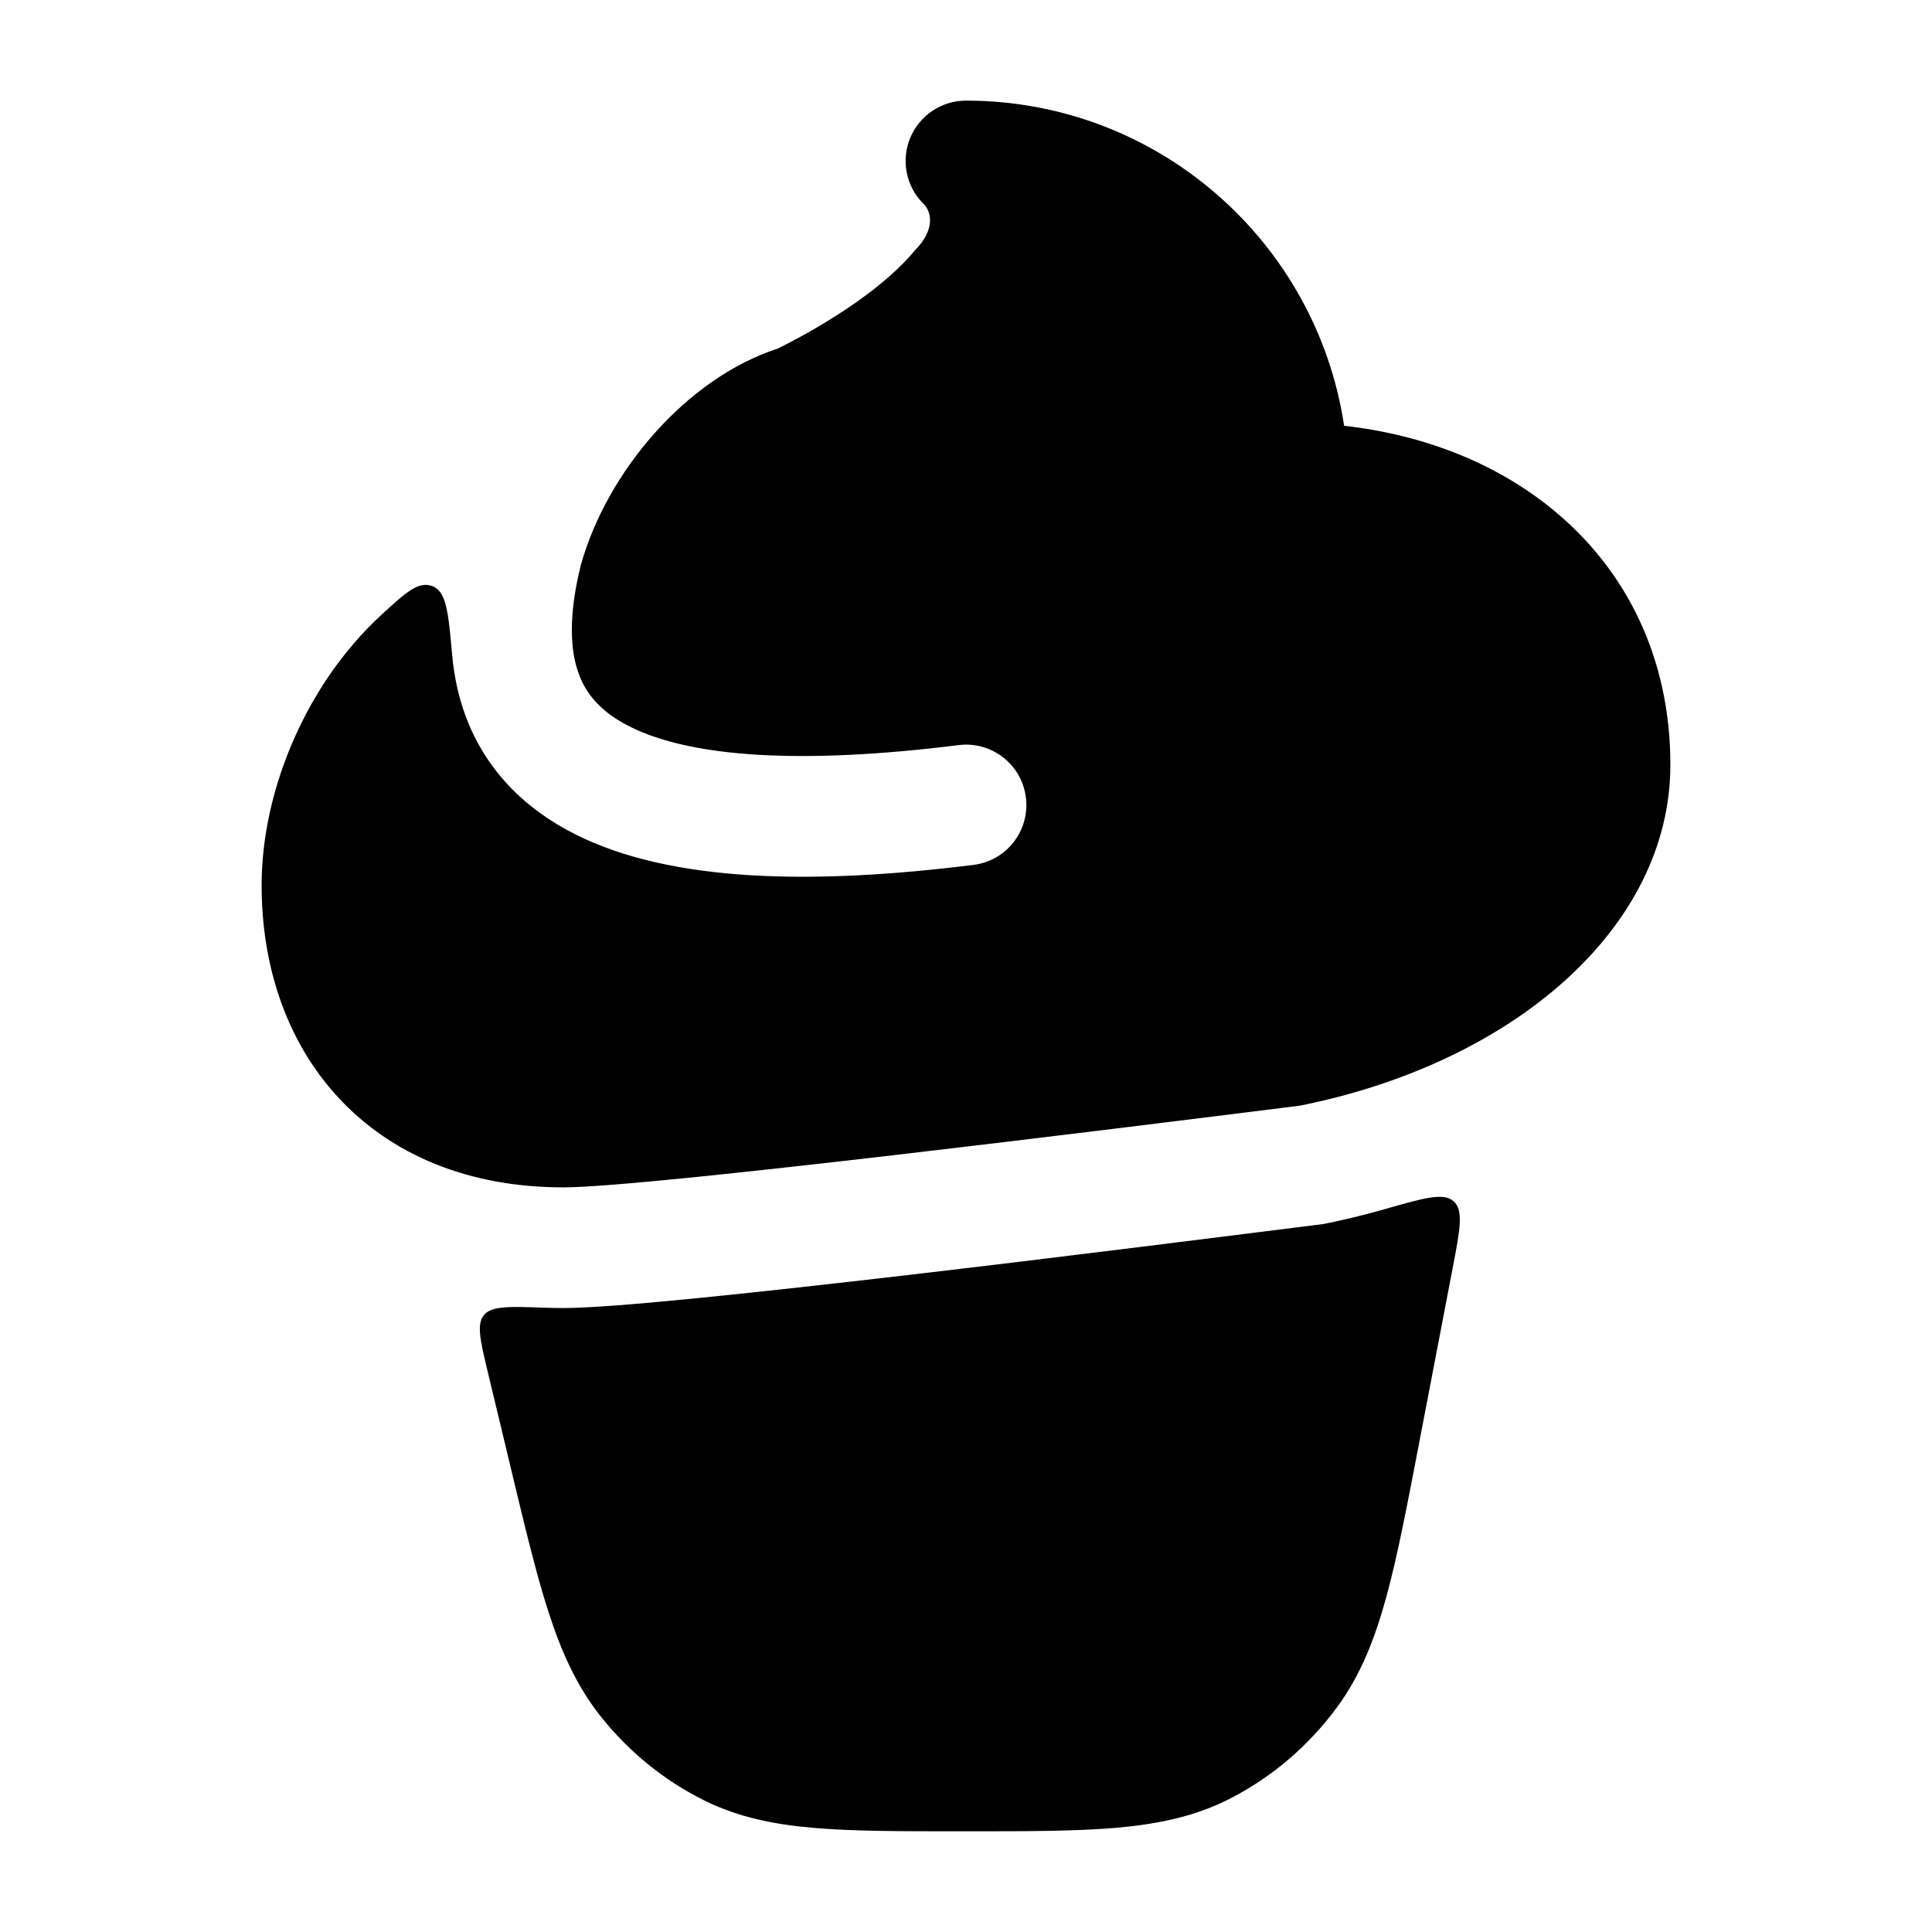 <svg width="24" height="24" viewBox="0 0 24 24" xmlns="http://www.w3.org/2000/svg">
<path class="pr-icon-bulk-secondary" d="M6.06 17.046L6.341 18.217C6.517 18.953 6.659 19.547 6.813 20.023C6.972 20.515 7.159 20.935 7.45 21.306C7.802 21.754 8.247 22.118 8.755 22.369C9.178 22.577 9.622 22.666 10.125 22.708C10.608 22.749 11.197 22.749 11.921 22.749H11.986C12.743 22.749 13.359 22.749 13.863 22.706C14.386 22.66 14.848 22.565 15.284 22.341C15.806 22.073 16.258 21.685 16.609 21.208C16.899 20.814 17.075 20.369 17.218 19.85C17.357 19.346 17.477 18.719 17.626 17.941L18.046 15.75C18.137 15.274 18.183 15.037 18.059 14.924C17.935 14.81 17.69 14.881 17.2 15.021C16.949 15.093 16.696 15.154 16.442 15.205C15.383 15.338 13.132 15.623 11.269 15.84C9.468 16.049 7.629 16.249 7.001 16.249C6.923 16.249 6.845 16.247 6.767 16.245C6.327 16.229 6.106 16.221 6.012 16.336C5.918 16.451 5.965 16.649 6.06 17.046Z" fill="currentColor"/>
<path d="M12 1.25C11.697 1.25 11.423 1.433 11.307 1.713C11.191 1.993 11.255 2.316 11.47 2.53C11.553 2.606 11.646 2.83 11.359 3.117C11.019 3.529 10.379 3.972 9.665 4.329C8.524 4.697 7.533 5.87 7.214 7.025C7.056 7.662 7.086 8.09 7.19 8.372C7.287 8.636 7.478 8.853 7.824 9.026C8.581 9.406 9.941 9.502 11.907 9.256C12.318 9.204 12.693 9.496 12.744 9.907C12.796 10.318 12.504 10.693 12.093 10.744C10.101 10.993 8.342 10.963 7.152 10.367C6.524 10.053 6.033 9.569 5.783 8.892C5.695 8.653 5.641 8.402 5.617 8.139C5.57 7.613 5.547 7.35 5.373 7.282C5.199 7.215 5.047 7.355 4.742 7.634C4.496 7.86 4.279 8.115 4.095 8.383C3.574 9.142 3.25 10.091 3.25 11C3.25 11.975 3.545 12.92 4.198 13.629C4.861 14.349 5.823 14.75 7 14.75C8.033 14.75 13.886 14.018 16.003 13.753L16.147 13.735C18.796 13.206 20.75 11.529 20.75 9.5C20.75 8.173 20.204 7.086 19.306 6.344C18.59 5.751 17.68 5.4 16.697 5.289C16.354 3.003 14.382 1.25 12 1.25Z" fill="currentColor"/>
</svg>
